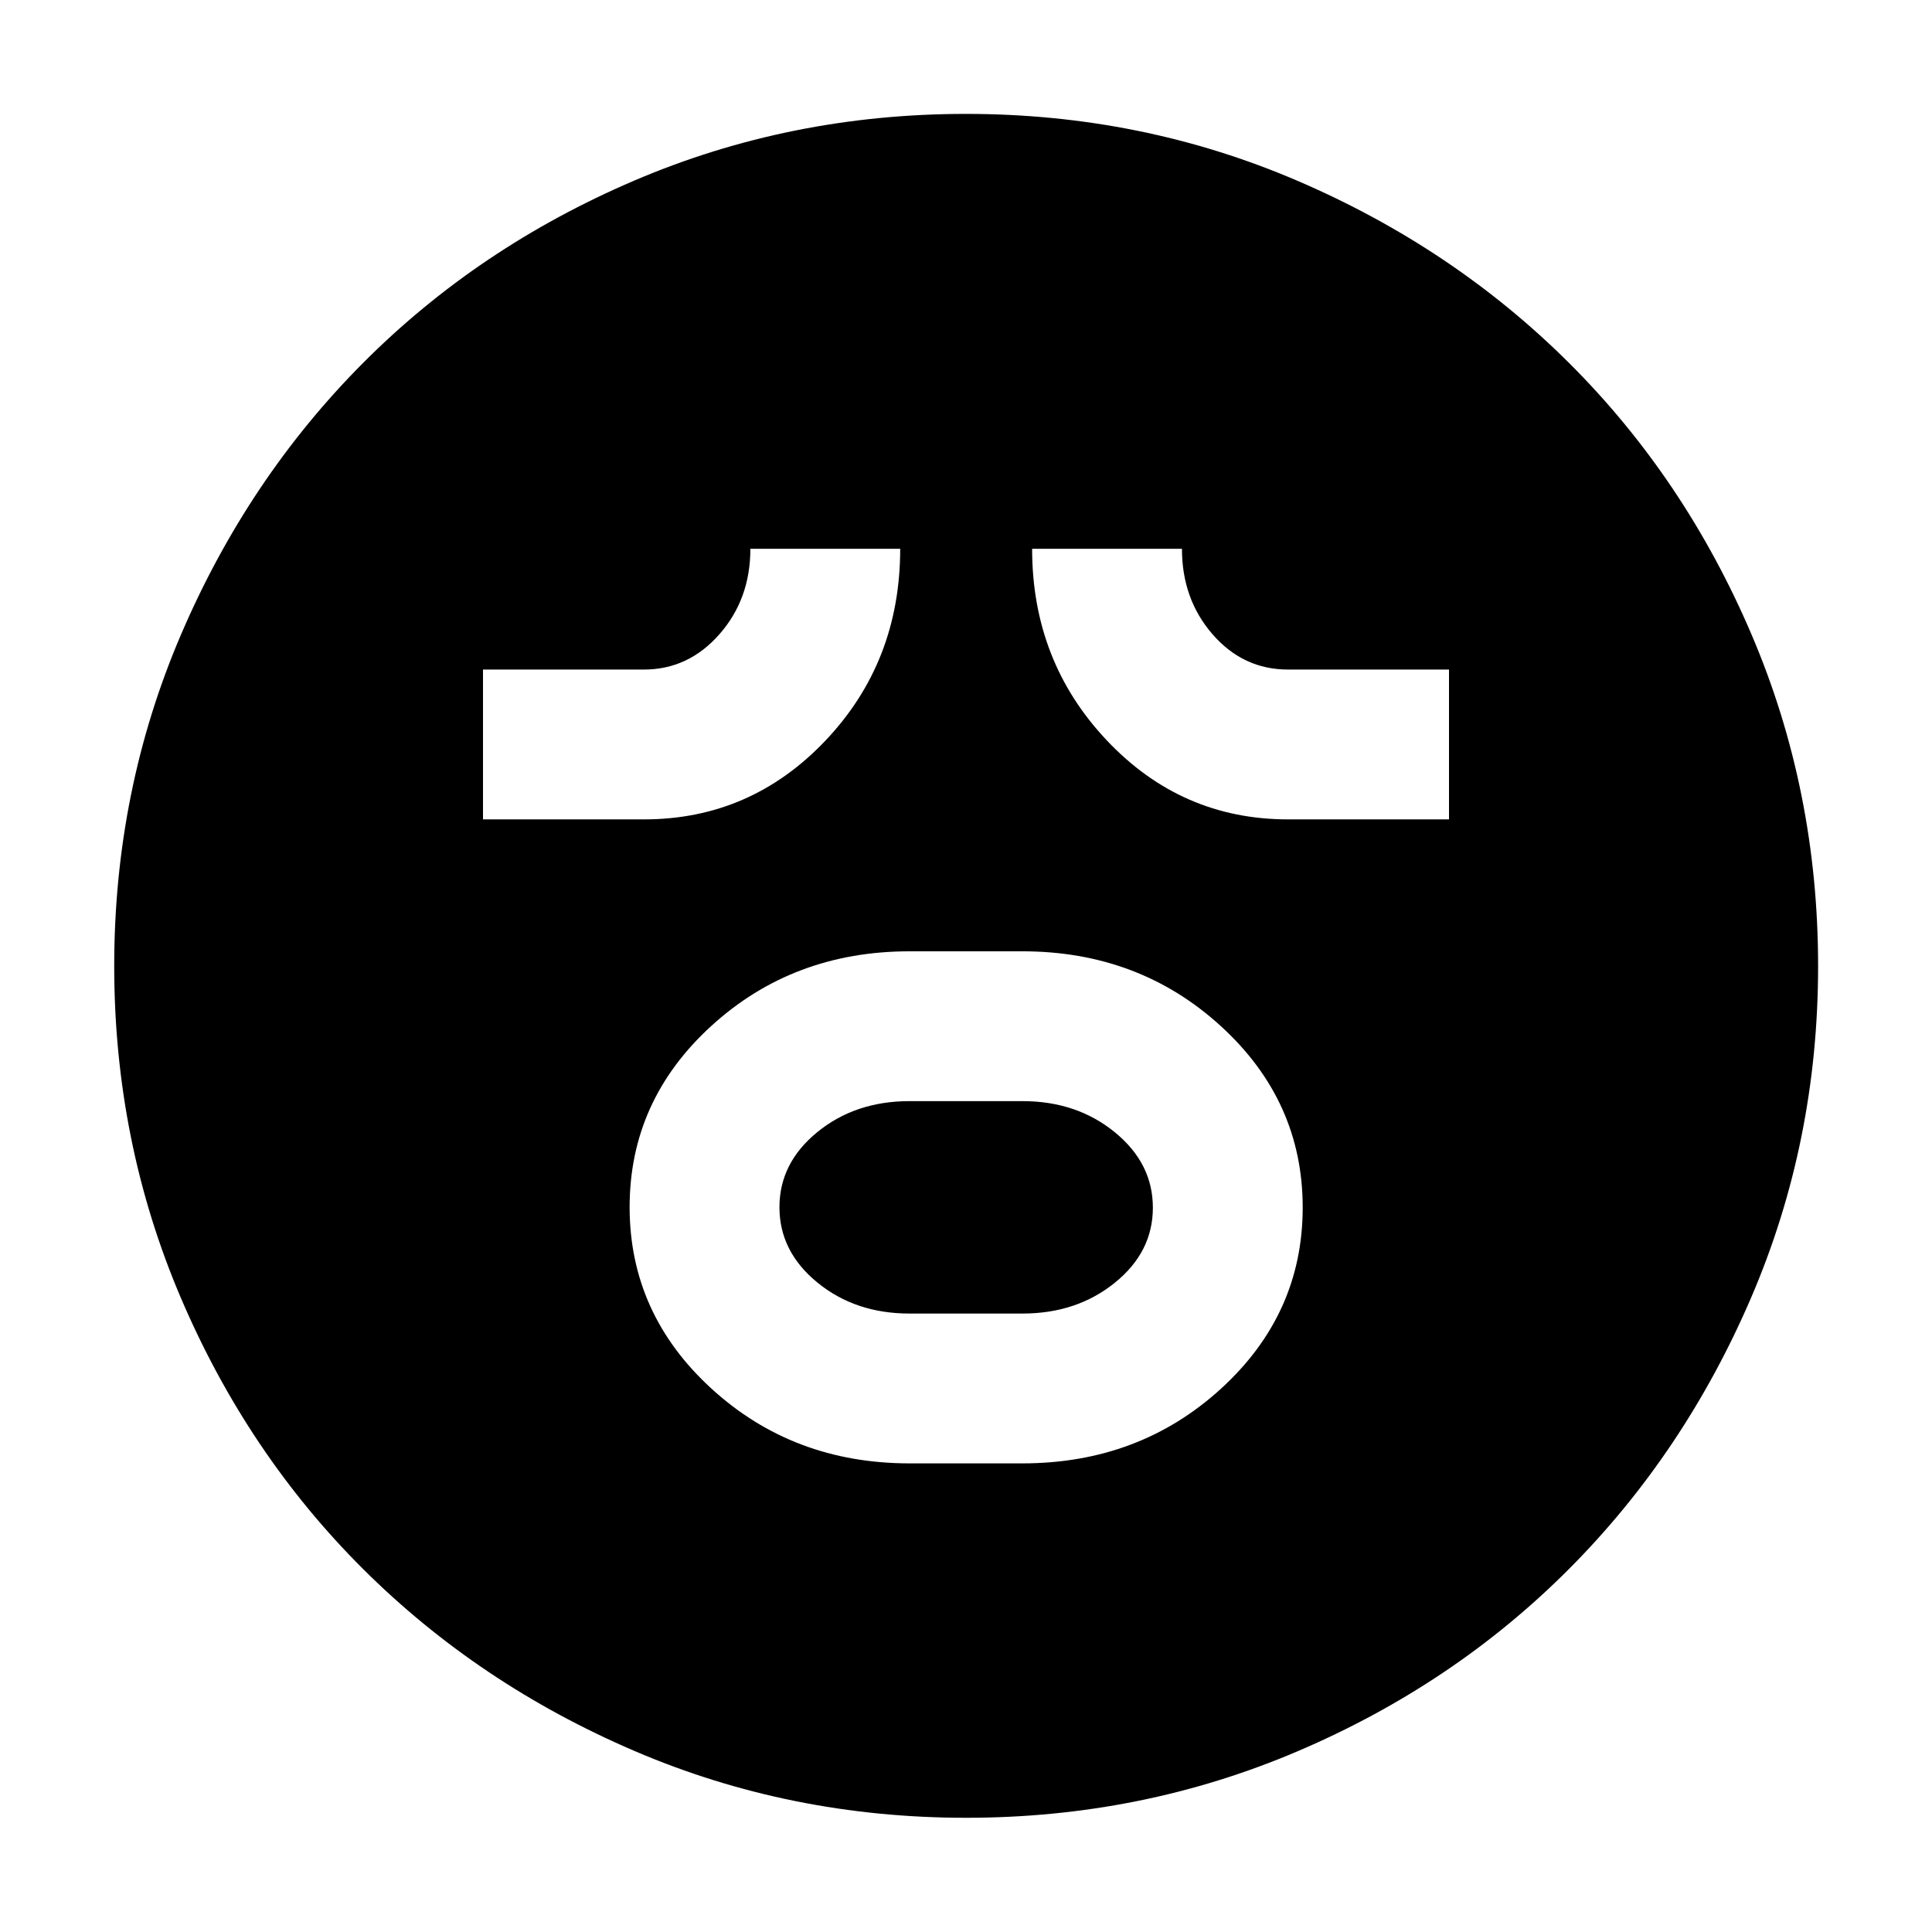 <svg xmlns="http://www.w3.org/2000/svg" height="40" viewBox="0 96 960 960" width="40"><path d="M452 823.145h56q58.043 0 98.674-37.086 40.63-37.085 40.63-90.065 0-52.979-40.692-90.139Q565.92 568.696 508 568.696h-56q-57.92 0-98.533 37.069-40.612 37.069-40.612 90.025t40.612 90.156Q394.08 823.145 452 823.145Zm-.077-74.449q-26.906 0-45.762-15.406-18.857-15.407-18.857-37.415 0-22.009 18.857-37.37 18.856-15.36 45.762-15.36h56.154q26.906 0 45.842 15.439t18.936 37.494q0 22.056-18.936 37.337-18.936 15.281-45.842 15.281h-56.154ZM240 503.145h80q52.985 0 90.145-39.128 37.159-39.128 37.159-95.321h-74.449q0 25-15.416 42.5T320 428.696h-80v74.449Zm400 0h80v-74.449h-80q-22.254 0-37.475-17.5t-15.221-42.5h-74.449q0 55.891 37.084 95.17T640 503.145ZM480.002 999.246q-87.338 0-164.776-33.222-77.439-33.222-134.874-90.459T89.836 740.834Q56.754 663.34 56.754 576.002t33.222-164.776q33.222-77.439 90.434-134.882 57.212-57.443 134.718-90.596 77.505-33.153 164.857-33.153 87.351 0 164.808 33.281t134.889 90.505q57.431 57.224 90.577 134.746 33.146 77.523 33.146 164.893 0 87.36-33.293 164.796-33.293 77.435-90.539 134.851-57.245 57.416-134.739 90.497-77.494 33.082-164.832 33.082Z"/></svg>